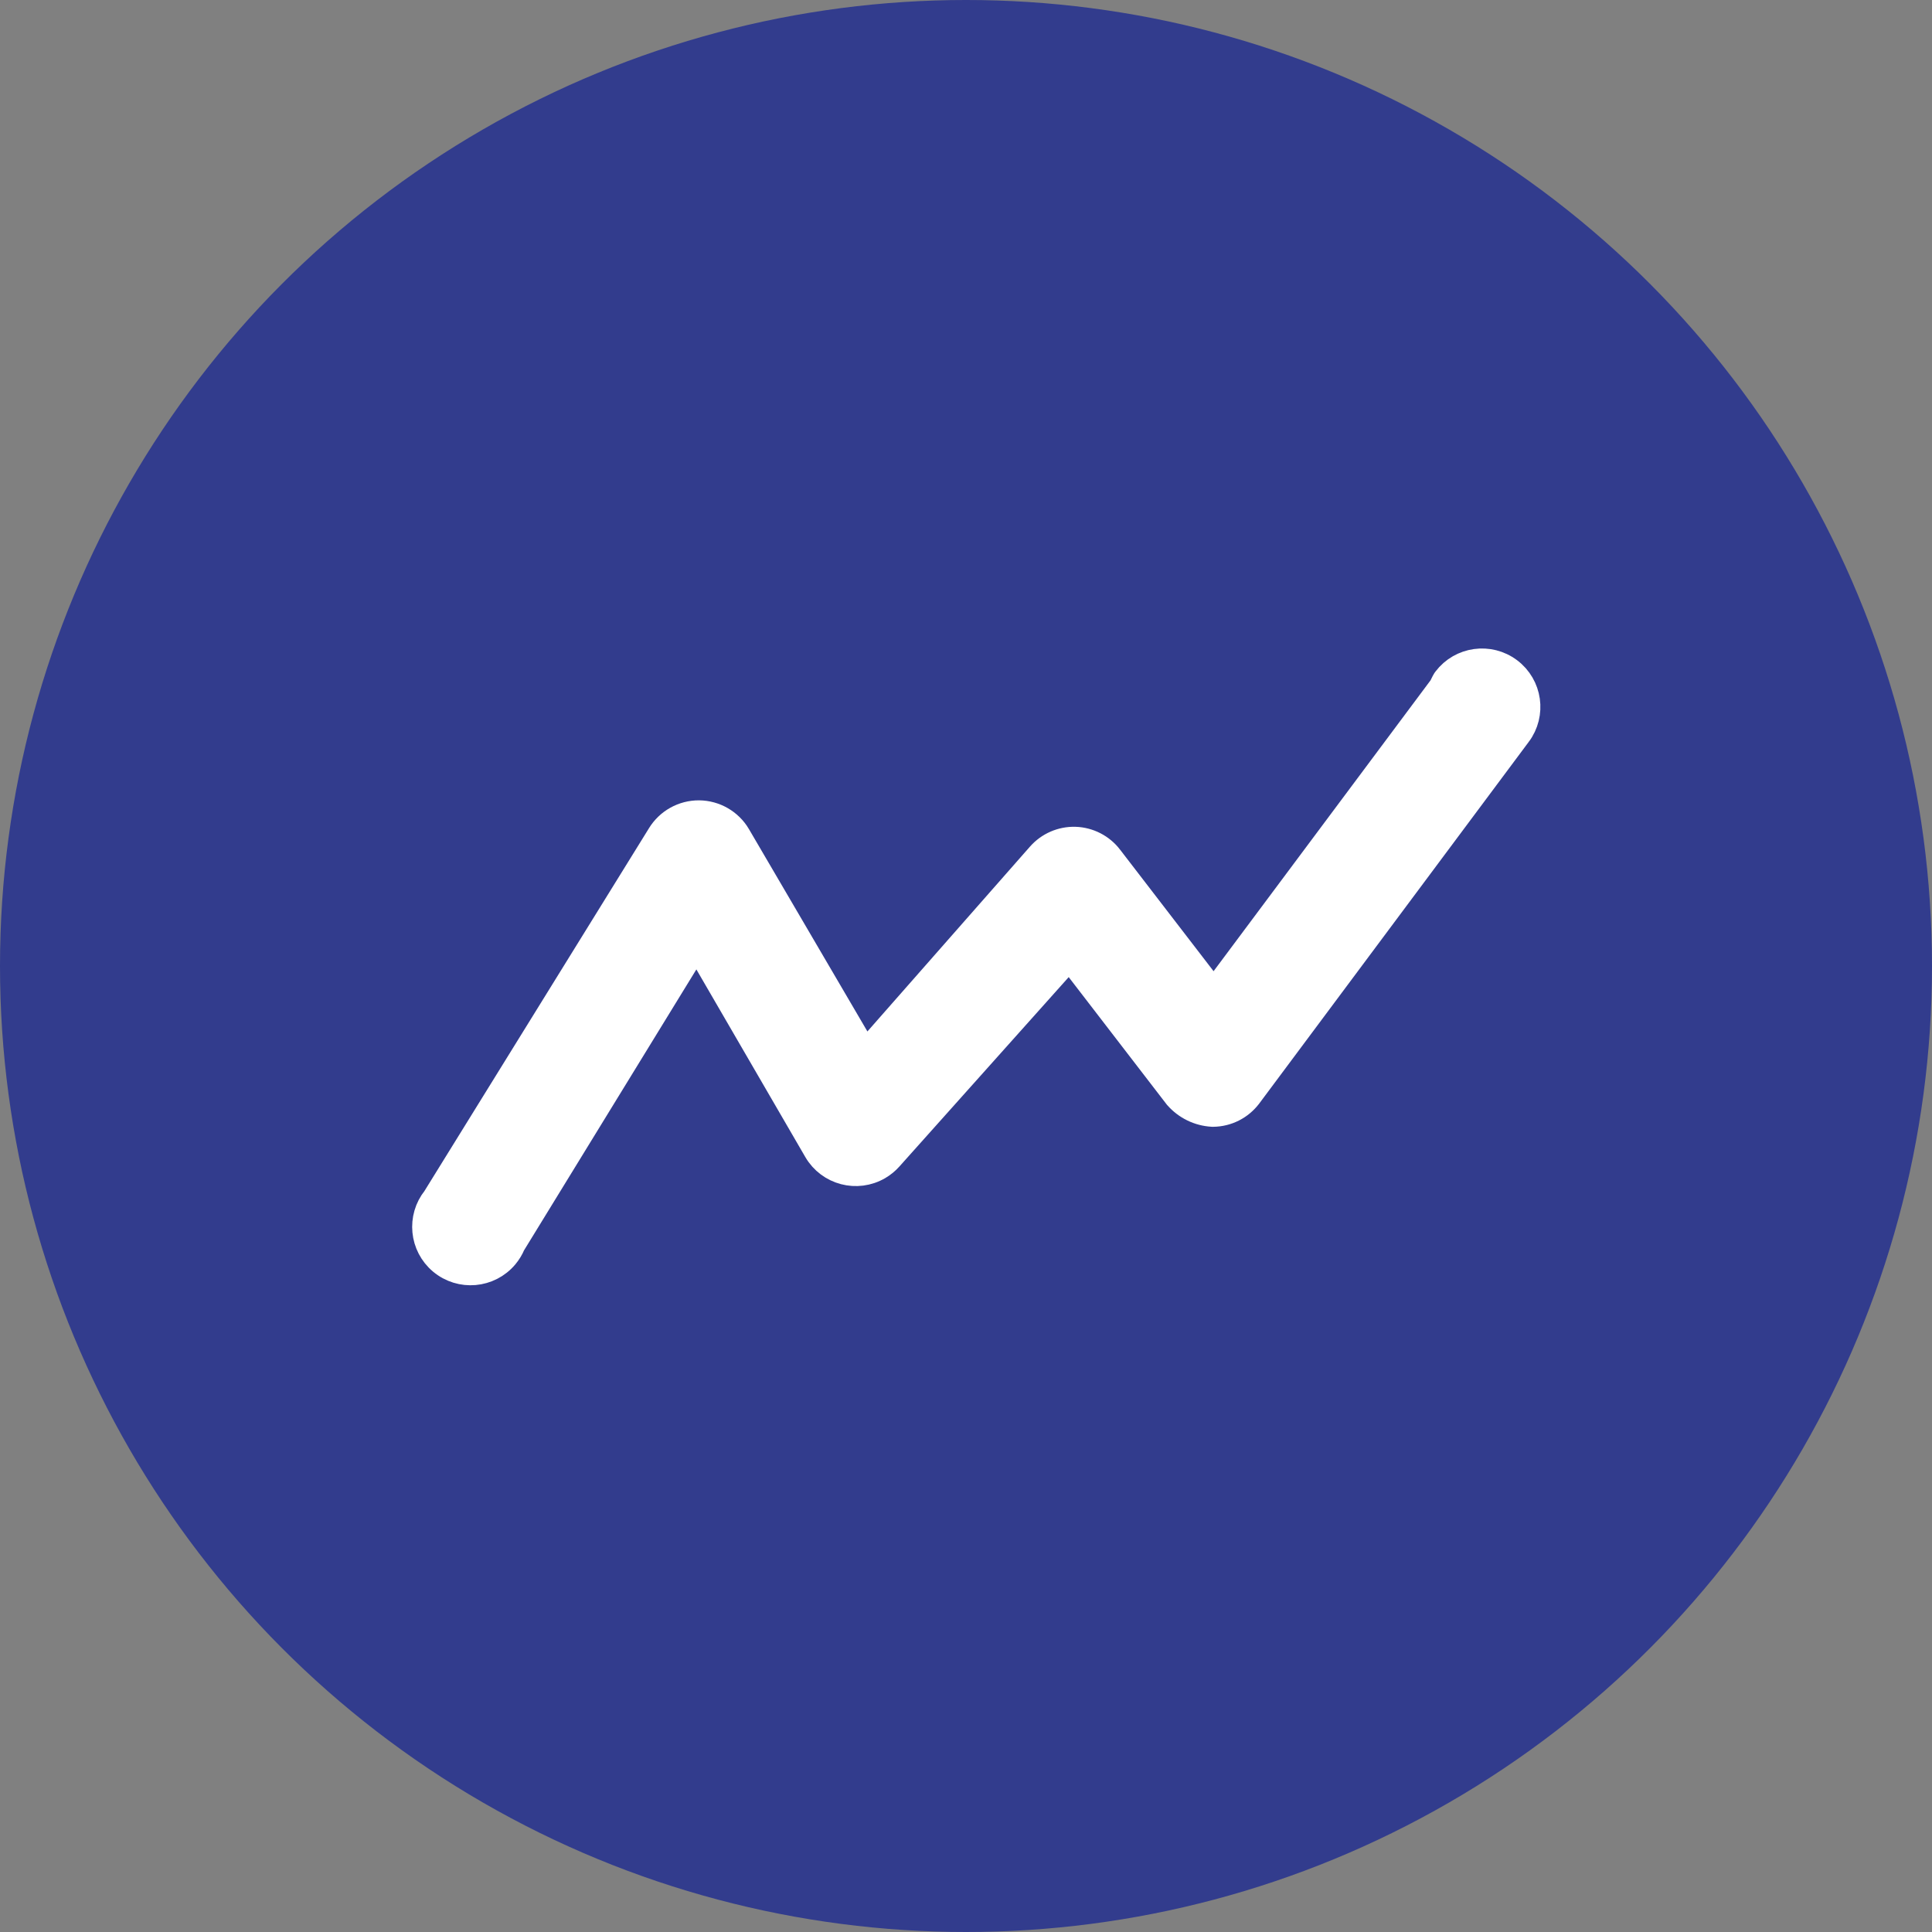 <svg width="75" height="75" viewBox="0 0 75 75" fill="none" xmlns="http://www.w3.org/2000/svg">
<rect x="0" y="0" width="75" height="75" fill="#808080" stroke="none"/>
<circle cx="37.5" cy="37.5" r="37.5" fill="#323C8D"/>
<path d="M40.358 33.197L33.591 40.891L28.642 32.438L28.642 32.438L28.641 32.435C28.326 31.904 27.756 31.576 27.138 31.569L27.136 31.569C26.516 31.566 25.94 31.887 25.617 32.416C25.616 32.417 25.616 32.417 25.616 32.418L16.889 46.52C16.289 47.267 16.394 48.361 17.131 48.98C17.879 49.608 18.994 49.51 19.621 48.763C19.737 48.624 19.831 48.47 19.9 48.304L27.045 36.657L31.695 44.666L31.696 44.668C32.189 45.511 33.271 45.794 34.114 45.301L34.114 45.301C34.274 45.207 34.418 45.089 34.541 44.951L41.516 37.149L45.674 42.553L45.684 42.566L45.696 42.579C46.043 42.972 46.532 43.21 47.054 43.241L47.072 43.242L47.09 43.242C47.64 43.237 48.156 42.975 48.486 42.535L48.487 42.534L58.943 28.503C58.943 28.503 58.944 28.503 58.944 28.503C59.529 27.722 59.372 26.615 58.592 26.029C57.813 25.444 56.708 25.599 56.121 26.375C56.11 26.389 56.088 26.418 56.068 26.459L55.959 26.676L47.117 38.53L43.083 33.286C43.083 33.286 43.083 33.285 43.083 33.285C42.76 32.866 42.267 32.614 41.739 32.596L41.737 32.596C41.211 32.581 40.705 32.802 40.358 33.197Z" fill="white" stroke="white"/>
</svg>
